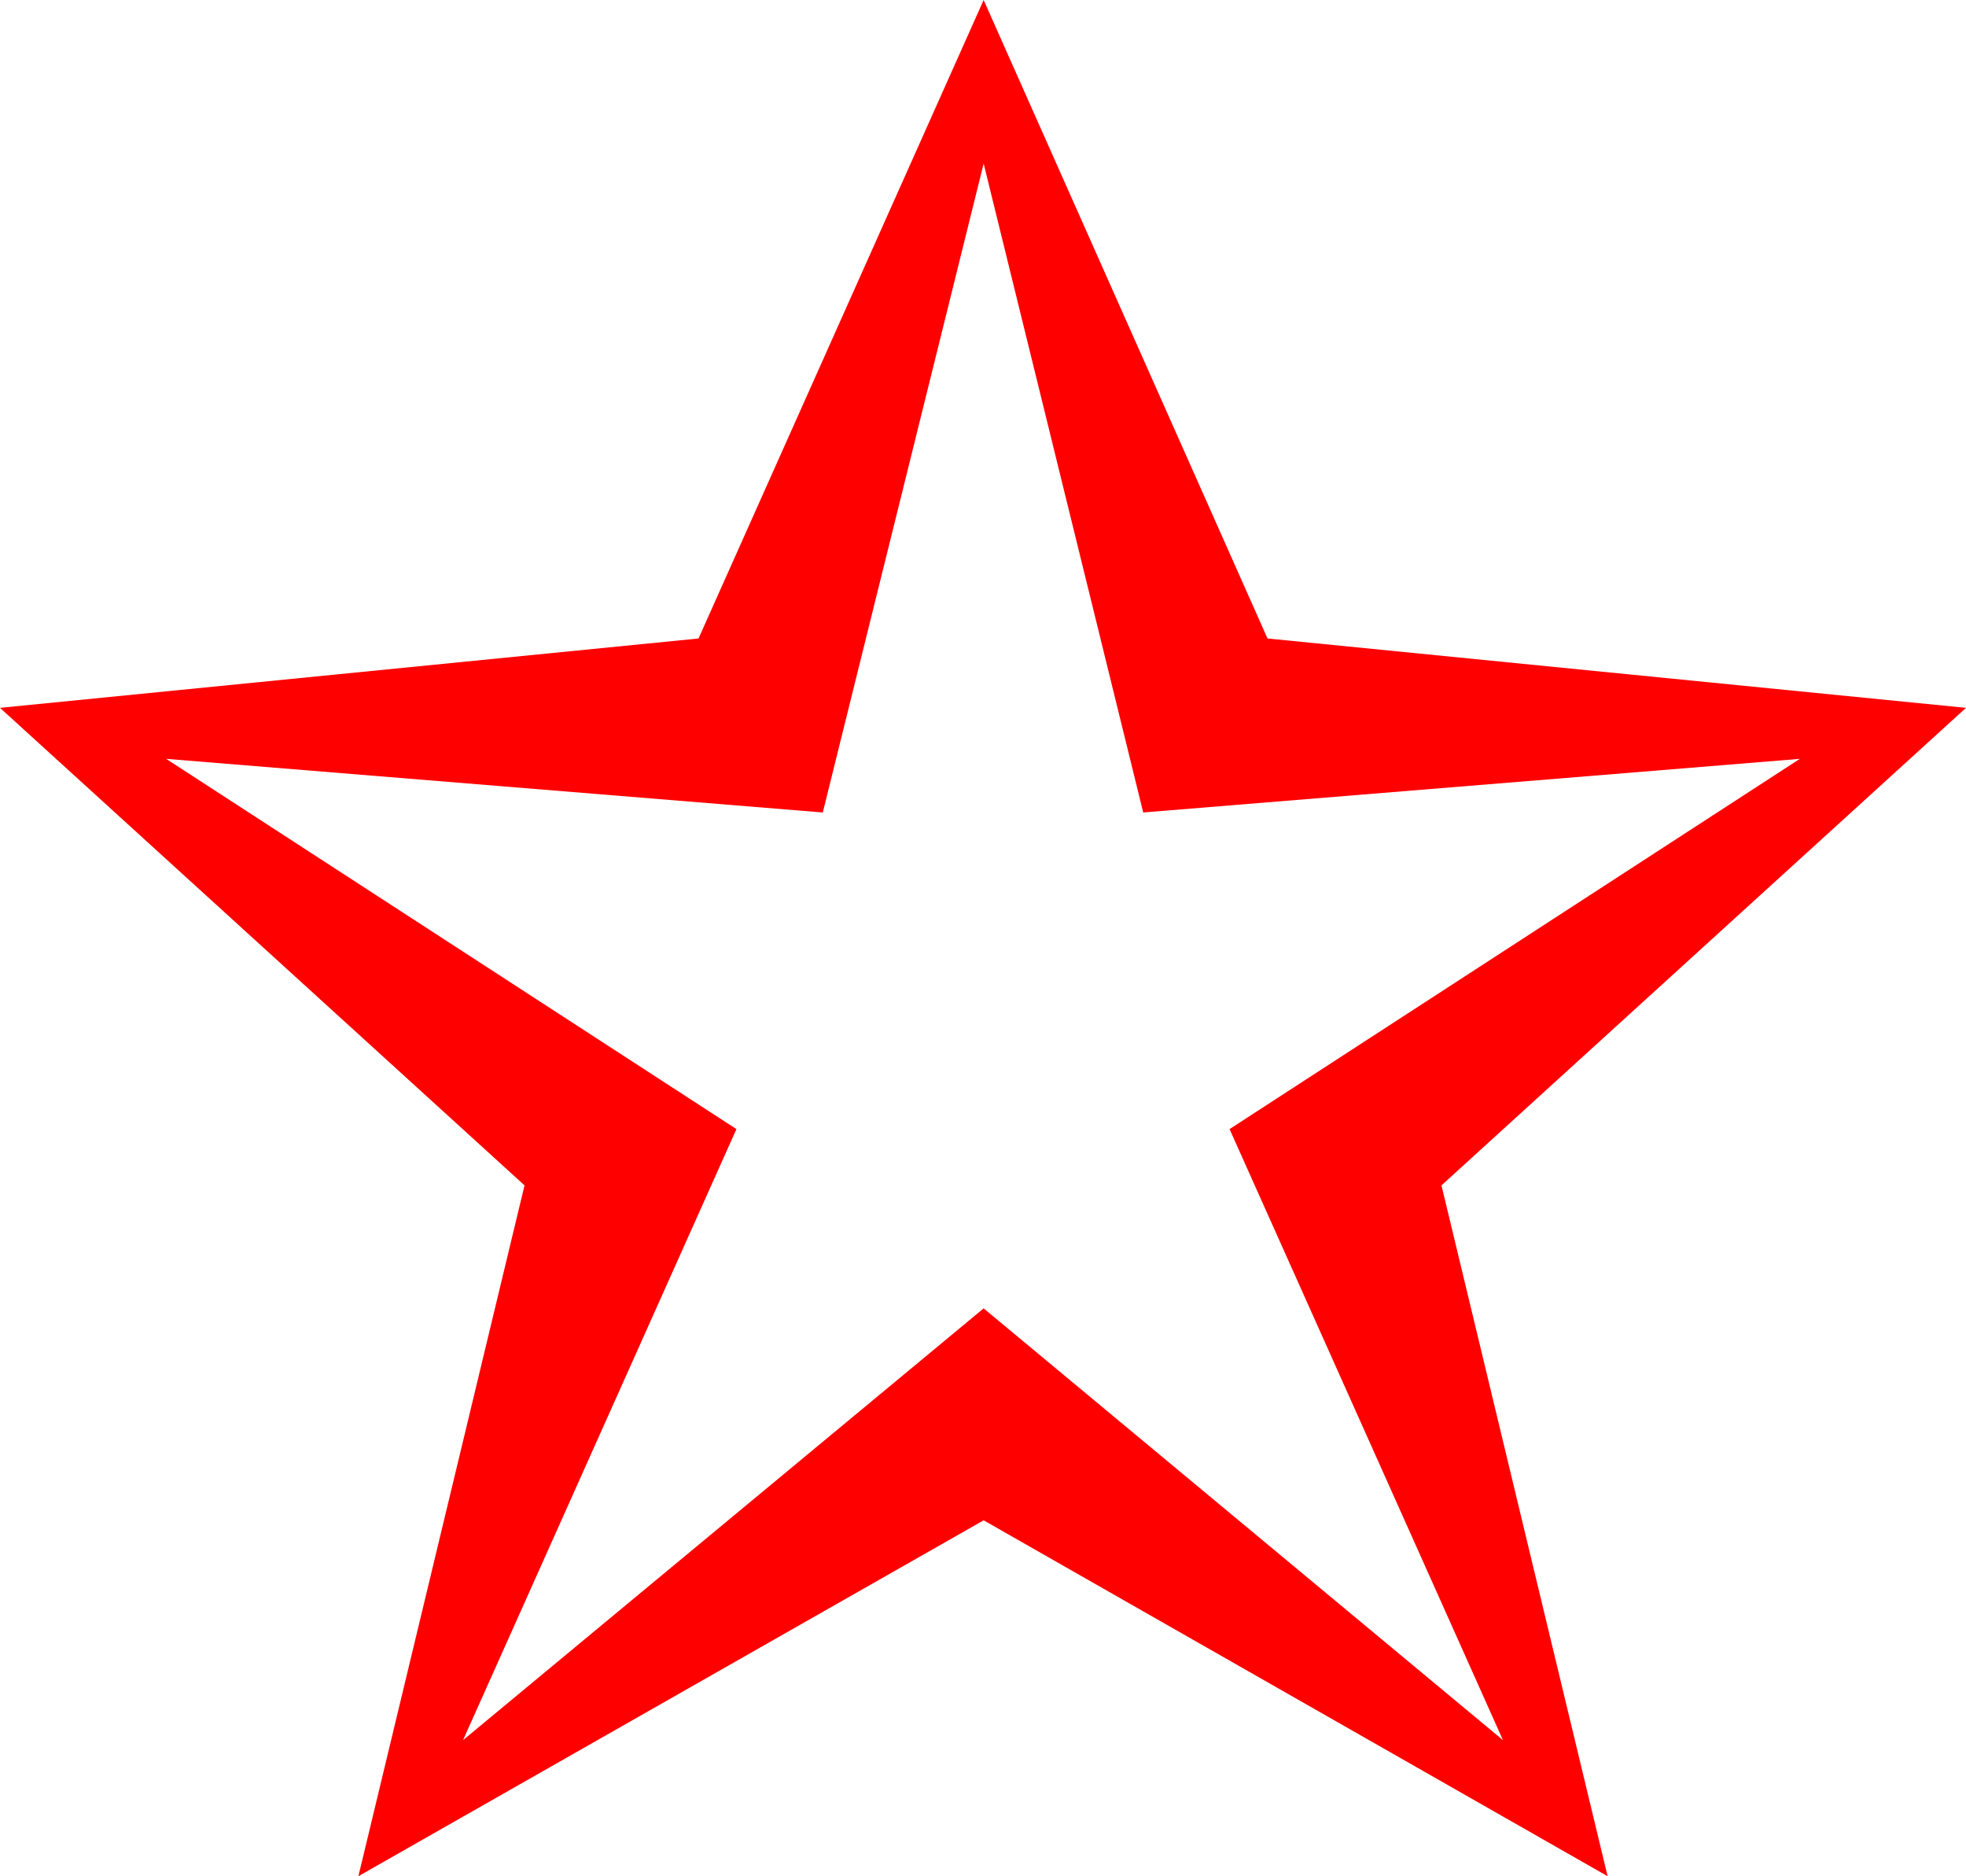 <?xml version="1.0" encoding="utf-8"?>
<!DOCTYPE svg PUBLIC "-//W3C//DTD SVG 1.1//EN" "http://www.w3.org/Graphics/SVG/1.1/DTD/svg11.dtd">
<svg width="44.033" height="42.012" xmlns="http://www.w3.org/2000/svg" xmlns:xlink="http://www.w3.org/1999/xlink" xmlns:xml="http://www.w3.org/XML/1998/namespace" version="1.1">
  <g>
    <g>
      <path style="fill:#FF0000;fill-opacity:1" d="M22.031,3.662L18.428,18.193 3.721,16.992 16.494,25.283 10.371,38.965 22.031,29.297 33.662,38.965 27.539,25.283 40.312,16.992 25.605,18.193 22.031,3.662z M22.031,0L28.389,14.297 44.033,15.85 32.285,26.543 36.006,42.012 22.031,34.043 8.027,42.012 11.748,26.543 0,15.85 15.645,14.297 22.031,0z" />
    </g>
  </g>
</svg>